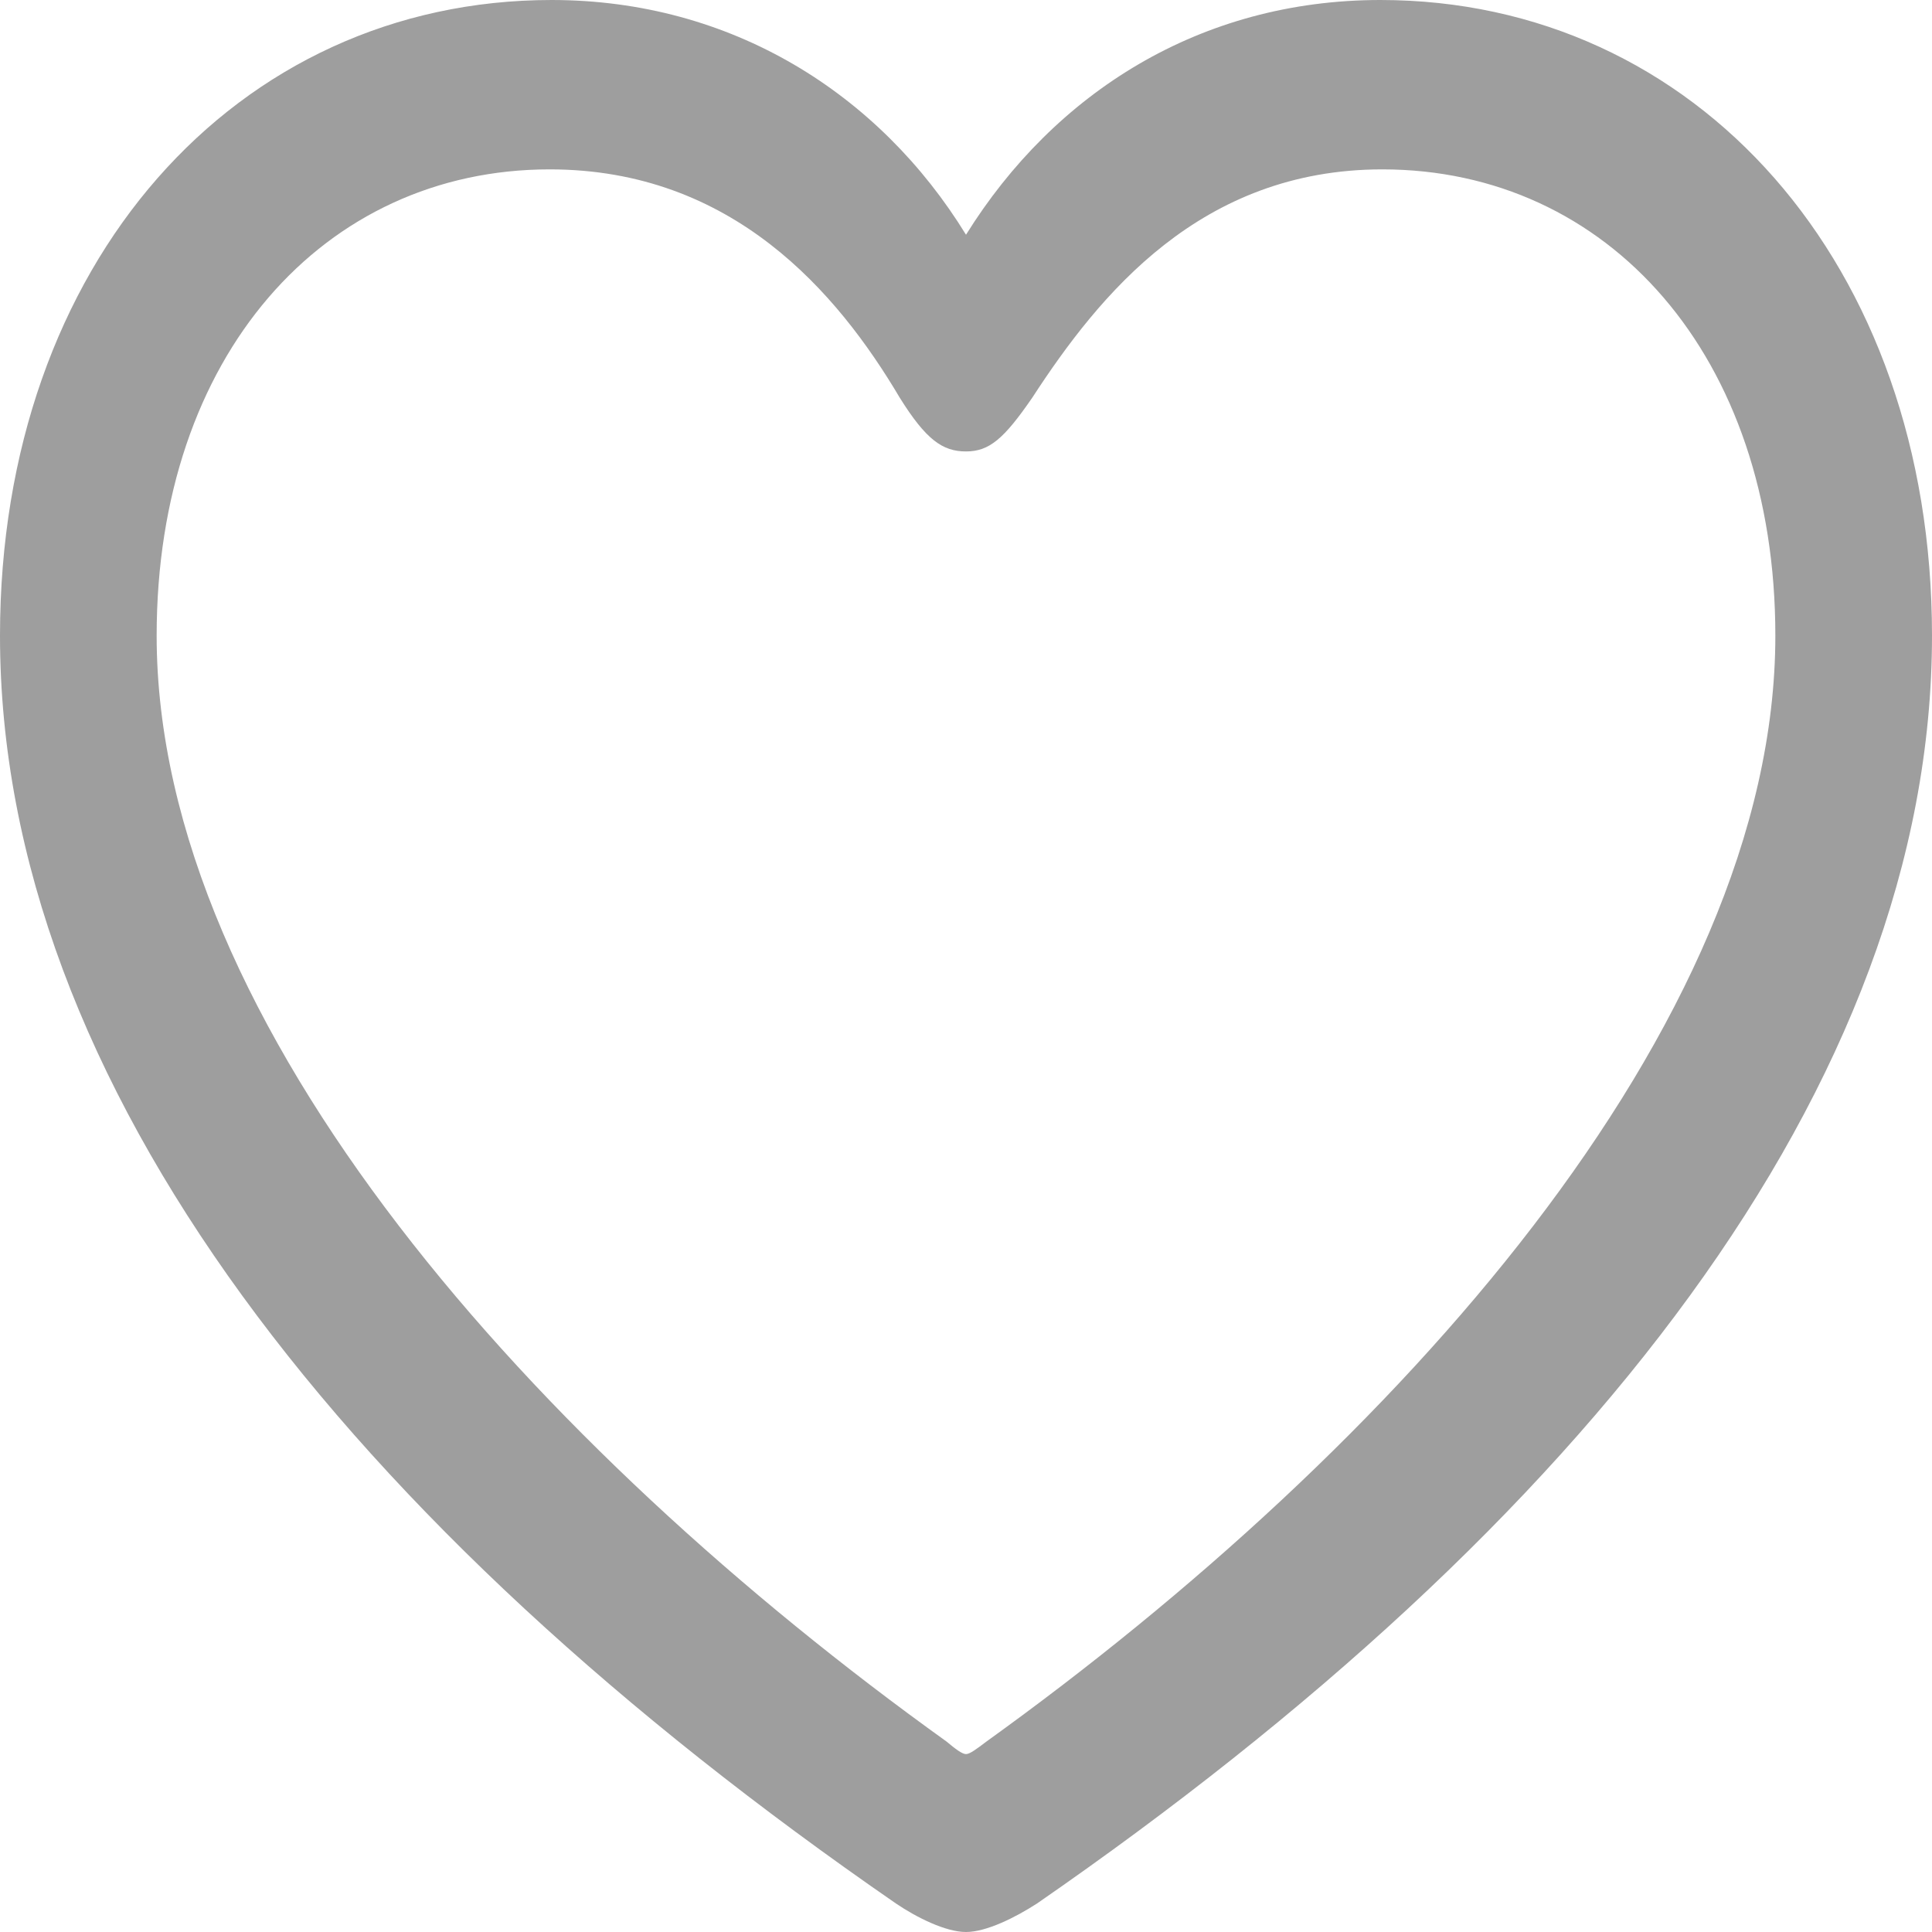 <svg width="12" height="12" viewBox="0 0 12 12" fill="none" xmlns="http://www.w3.org/2000/svg">
<path d="M0 3.948C0 6.732 2.157 9.471 5.565 11.823C5.692 11.909 5.873 12 6 12C6.127 12 6.308 11.909 6.441 11.823C9.843 9.471 12 6.732 12 3.948C12 1.634 10.532 0 8.574 0C7.456 0 6.55 0.575 6 1.458C5.462 0.582 4.544 0 3.426 0C1.468 0 0 1.634 0 3.948ZM0.973 3.948C0.973 2.209 2.012 1.052 3.414 1.052C4.55 1.052 5.202 1.817 5.589 2.471C5.752 2.732 5.855 2.804 6 2.804C6.145 2.804 6.236 2.725 6.411 2.471C6.828 1.83 7.456 1.052 8.586 1.052C9.988 1.052 11.027 2.209 11.027 3.948C11.027 6.379 8.653 9 6.127 10.817C6.066 10.863 6.024 10.895 6 10.895C5.976 10.895 5.934 10.863 5.879 10.817C3.347 9 0.973 6.379 0.973 3.948Z" fill="#9E9E9E"/>
</svg>
